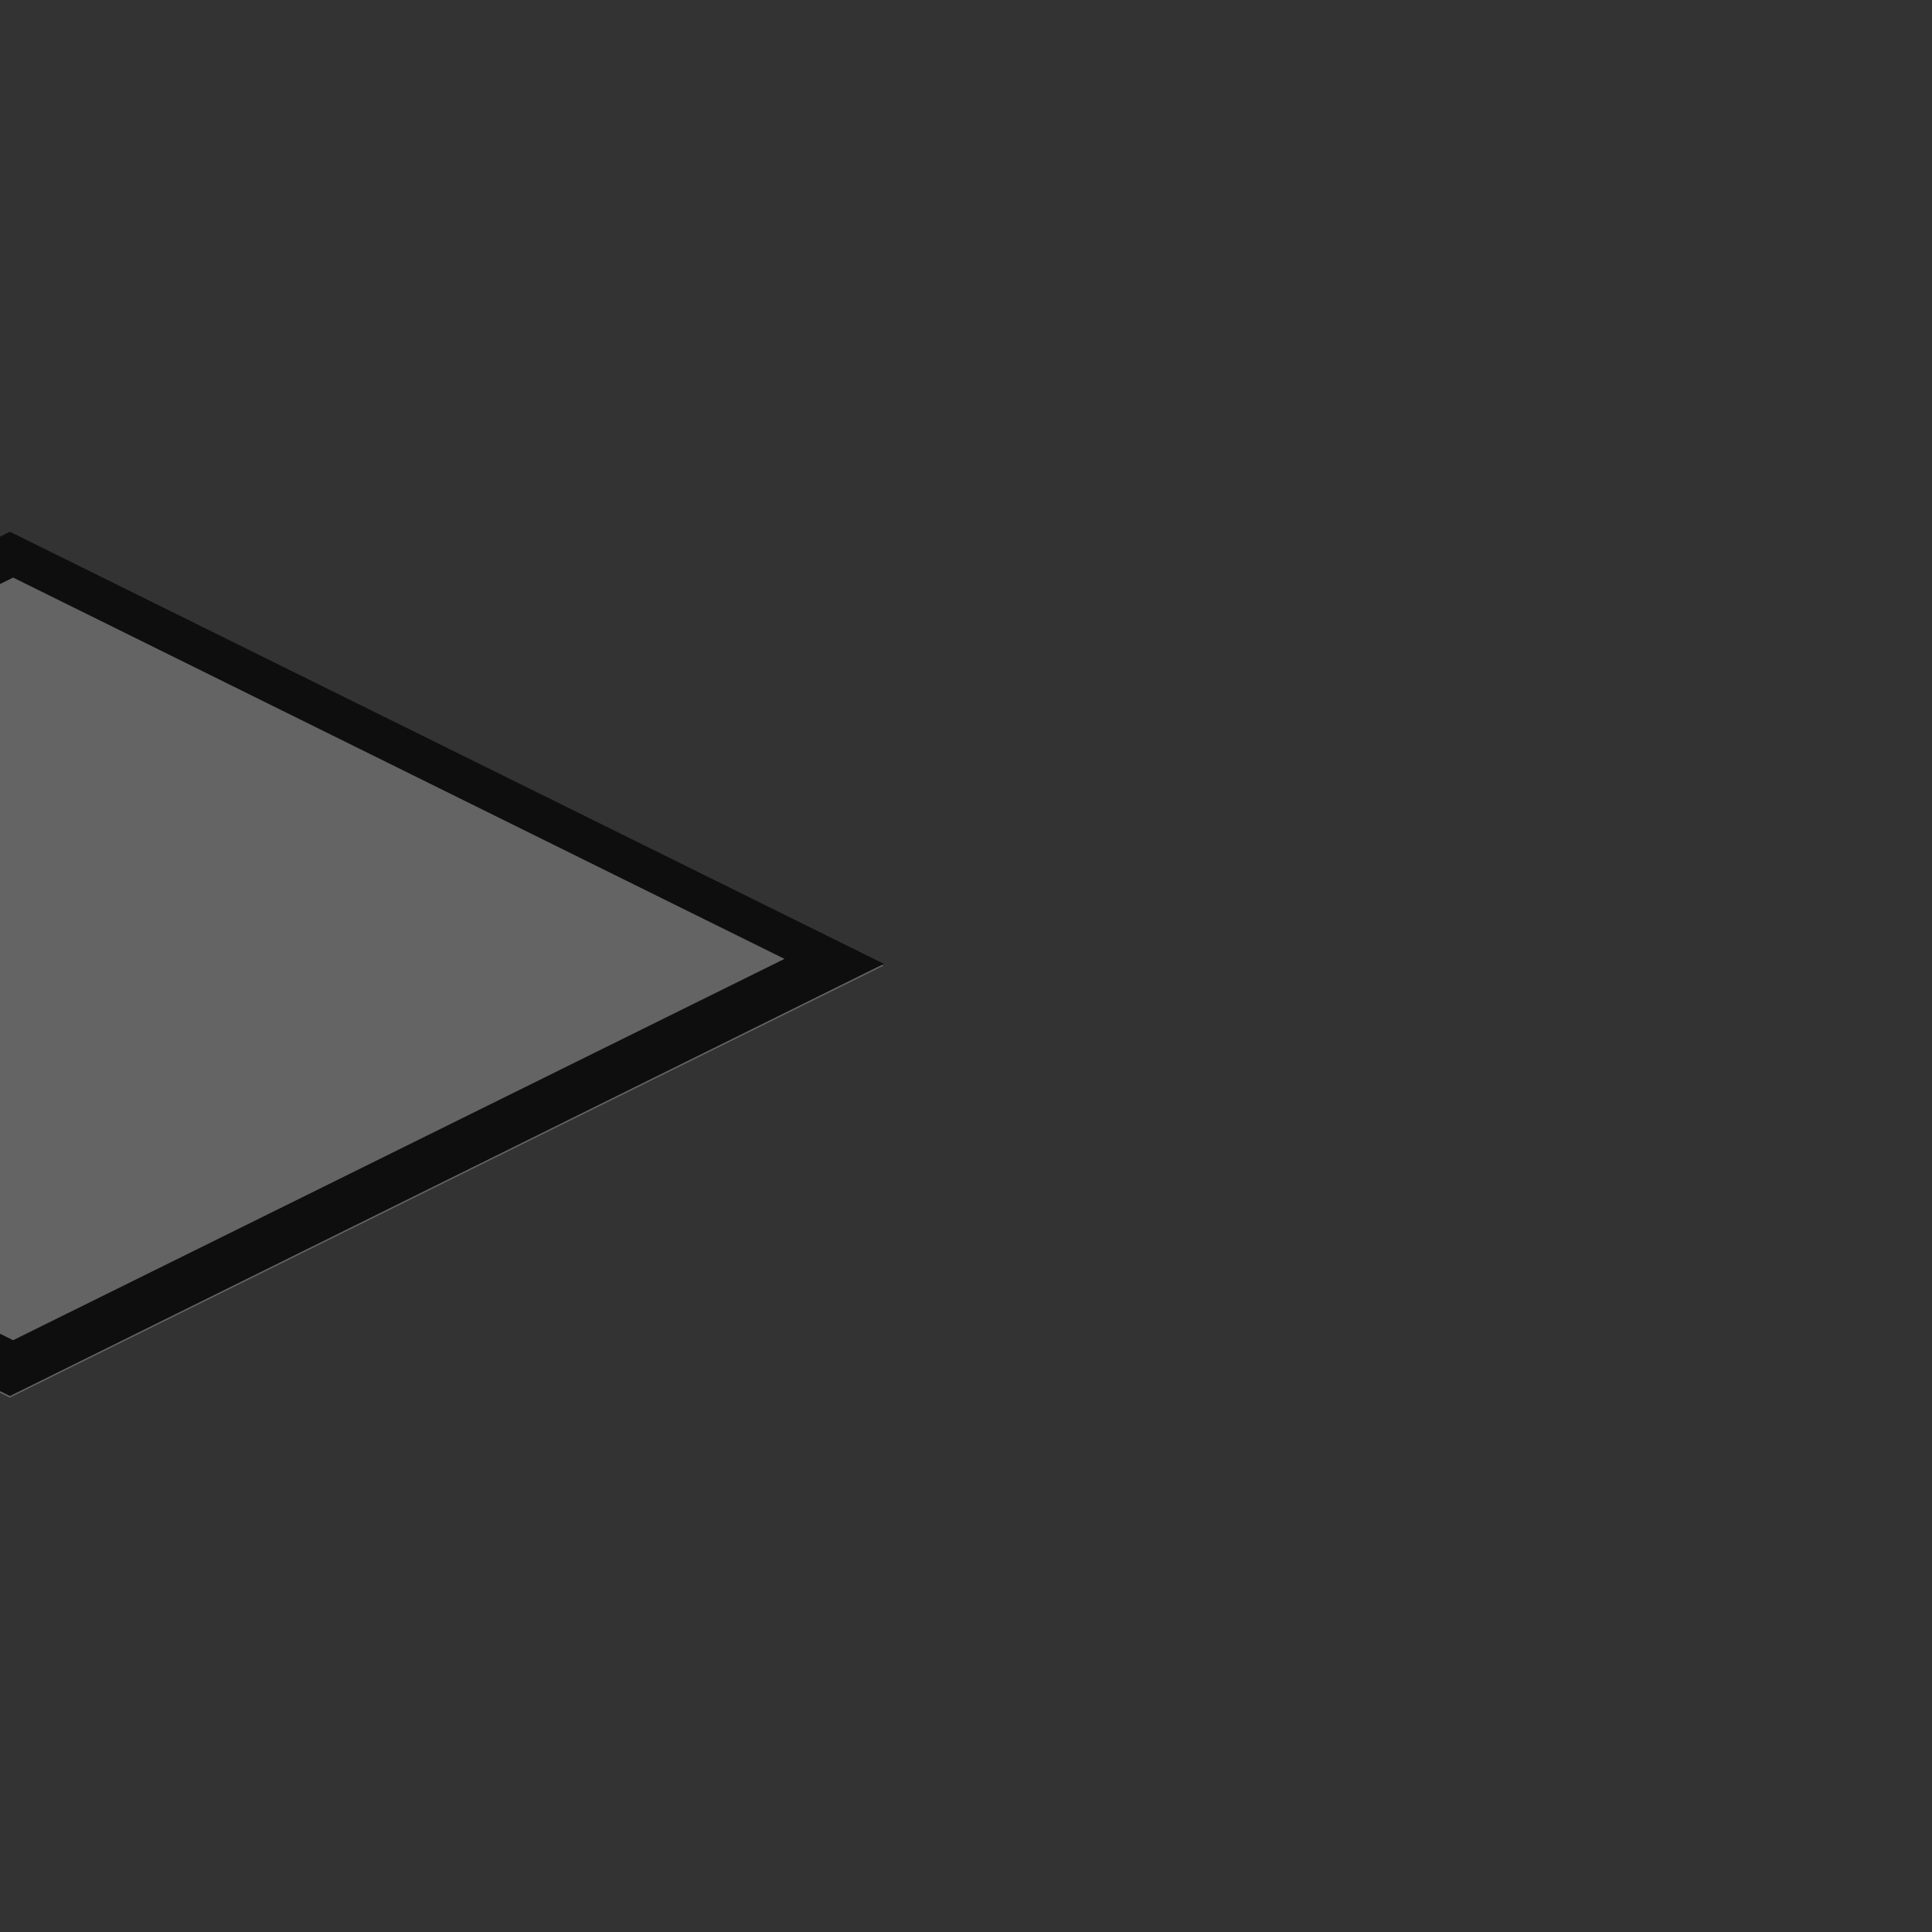 <?xml version="1.0" encoding="UTF-8" standalone="no"?>
<svg
   xmlns:dc="http://purl.org/dc/elements/1.1/"
   xmlns:cc="http://creativecommons.org/ns#"
   xmlns:rdf="http://www.w3.org/1999/02/22-rdf-syntax-ns#"
   xmlns:svg="http://www.w3.org/2000/svg"
   xmlns="http://www.w3.org/2000/svg"
   xmlns:sodipodi="http://sodipodi.sourceforge.net/DTD/sodipodi-0.dtd"
   xmlns:inkscape="http://www.inkscape.org/namespaces/inkscape"
   width="19"
   height="19"
   viewBox="0 0 19 19"
   id="svg2"
   version="1.1"
   inkscape:version="0.91 r13725"
   sodipodi:docname="launcher_arrow_outline_19.svg">
  <rect x="0" y="0" width="19" height="19" fill="#333333" stroke="none"/>
  <sodipodi:namedview
     pagecolor="#ffffff"
     bordercolor="#666666"
     borderopacity="1"
     objecttolerance="10"
     gridtolerance="10"
     guidetolerance="10"
     inkscape:pageopacity="0"
     inkscape:pageshadow="2"
     inkscape:window-width="1859"
     inkscape:window-height="1056"
     id="namedview10"
     showgrid="true"
     inkscape:zoom="17.56"
     inkscape:cx="-13.191344"
     inkscape:cy="-2.1831507"
     inkscape:window-x="61"
     inkscape:window-y="24"
     inkscape:window-maximized="1"
     inkscape:current-layer="svg2">
    <inkscape:grid
       type="xygrid"
       id="grid4142" />
  </sodipodi:namedview>
  <defs
     id="defs4">
    <clipPath
       id="clipPath6">
      <path
         d="m 489.733,21.333 0,69.333 69.333,0 0,-69.333 -69.333,0 z m 13.119,9.013 43.095,0 c 2.276,0 4.106,1.83 4.106,4.106 l 0,43.095 c 0,2.276 -1.83,4.106 -4.106,4.106 l -43.095,0 c -2.276,0 -4.106,-1.83 -4.106,-4.106 l 0,-43.095 c 0,-2.276 1.83,-4.106 4.106,-4.106 z"
         id="path8"
         inkscape:connector-curvature="0" />
    </clipPath>
  </defs>
  <rect
     style="opacity:1;fill:#008080;fill-opacity:0.85"
     id="rect4140"
     width="62"
     height="62"
     x="115.905"
     y="-39.024"
     rx="4.65"
     ry="4.65" />
  <rect
     style="opacity:1;fill:#ffffff;fill-opacity:0.24"
     id="rect4477"
     width="9.59"
     height="9.59"
     x="-15.459"
     y="5.977"
     rx="0"
     ry="0"
     transform="matrix(0.896,-0.443,0.896,0.443,0,0)" />
  <path
     style="opacity:1;fill:#0e0e0f;fill-opacity:1"
     d="M 0.098,5.229 -8.5,9.479 0.098,13.729 8.693,9.479 l -8.596,-4.25 z m 0.031,0.451 7.586,3.75 -7.586,3.75 -7.586,-3.75 7.586,-3.75 z"
     id="rect4477-2"
     inkscape:connector-curvature="0" />
</svg>
